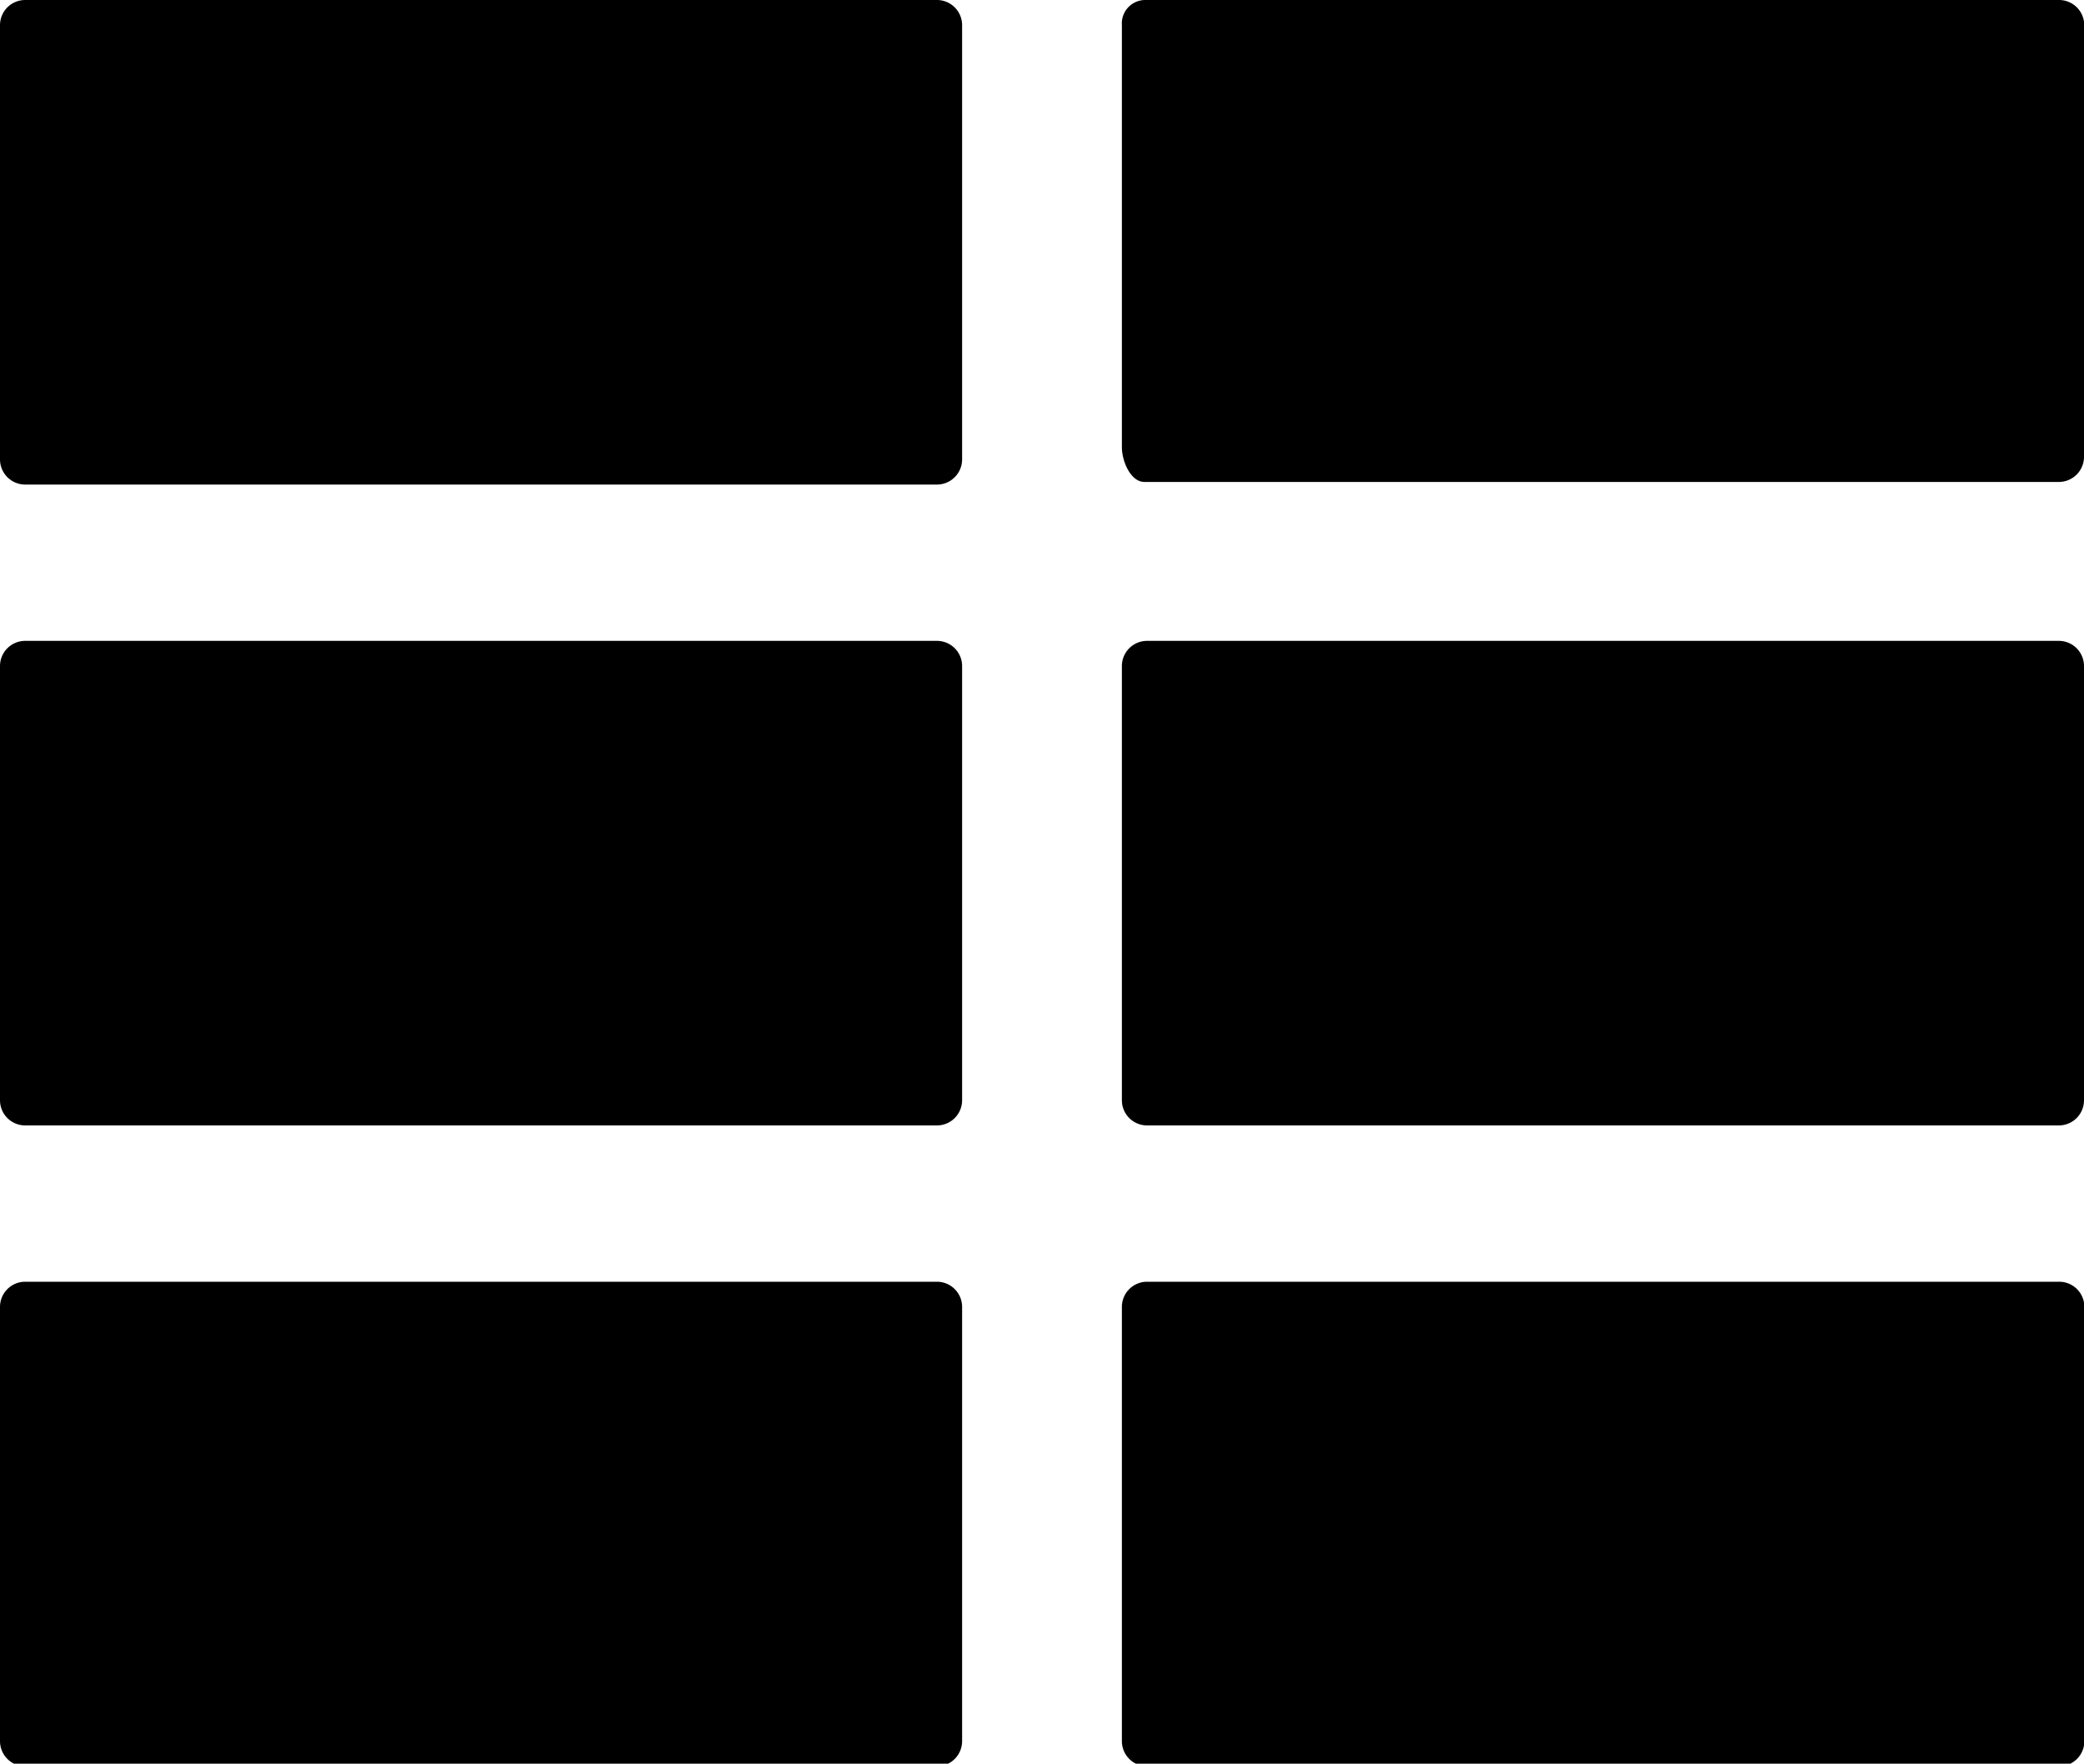 <svg xmlns="http://www.w3.org/2000/svg" viewBox="0 0 24 20.31"><title>grid</title><g id="Layer_2" data-name="Layer 2"><g id="Filled_Icons" data-name="Filled Icons"><path d="M10.79,0H.29A.29.29,0,0,0,0,.29v5a.29.29,0,0,0,.29.29h10.5a.29.29,0,0,0,.29-.29v-5A.29.29,0,0,0,10.79,0Z"/><path d="M23.71,0H13.18a.27.27,0,0,0-.26.29V5.15c0,.16.1.4.26.4H23.71A.29.29,0,0,0,24,5.25v-5A.29.29,0,0,0,23.71,0Z"/><path d="M10.79,7.38H.29A.29.29,0,0,0,0,7.67v5a.29.29,0,0,0,.29.29h10.5a.29.29,0,0,0,.29-.29v-5A.29.29,0,0,0,10.79,7.38Z"/><path d="M23.71,7.38H13.21a.29.29,0,0,0-.29.29v5a.29.29,0,0,0,.29.29h10.5a.29.29,0,0,0,.29-.29v-5A.29.29,0,0,0,23.71,7.38Z"/><path d="M10.79,14.76H.29a.29.29,0,0,0-.29.29v5a.29.29,0,0,0,.29.29h10.5a.29.29,0,0,0,.29-.29v-5A.29.29,0,0,0,10.79,14.76Z"/><path d="M23.71,14.76H13.21a.29.29,0,0,0-.29.29v5a.29.29,0,0,0,.29.29h10.5A.29.29,0,0,0,24,20v-5A.29.29,0,0,0,23.71,14.76Z"/></g></g></svg>